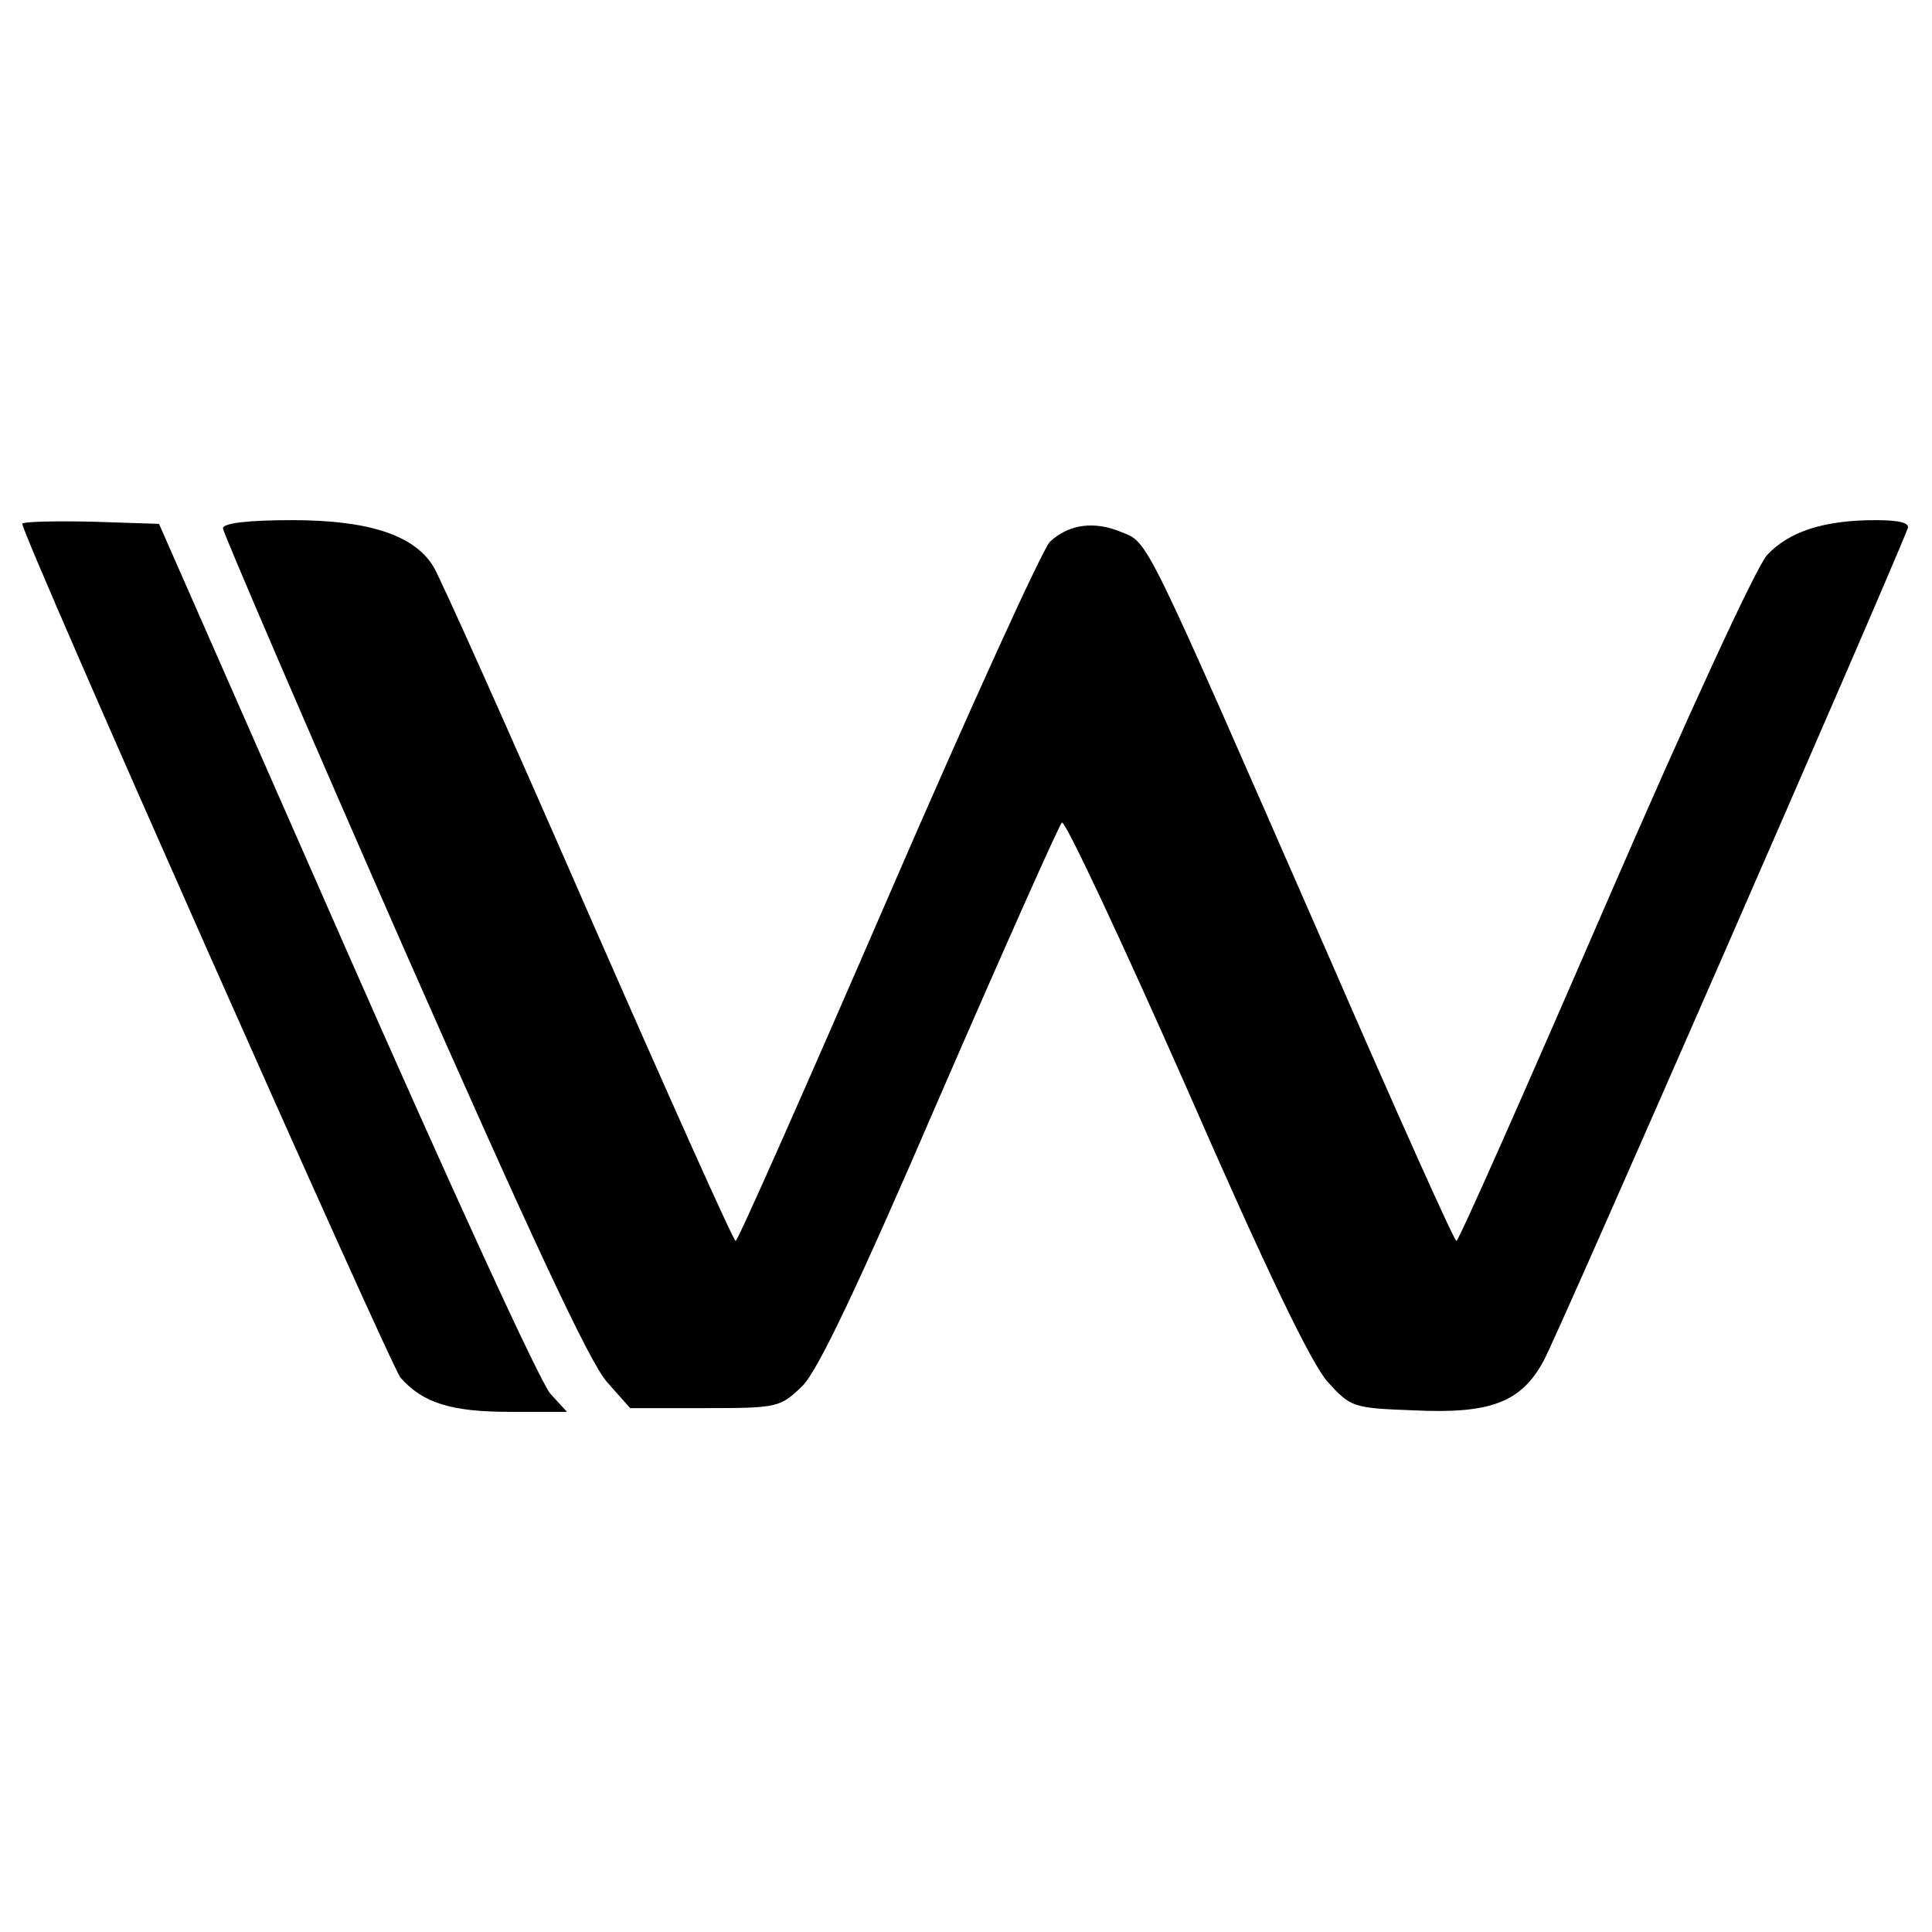 <?xml version="1.0" standalone="no"?>
<!DOCTYPE svg PUBLIC "-//W3C//DTD SVG 20010904//EN"
 "http://www.w3.org/TR/2001/REC-SVG-20010904/DTD/svg10.dtd">
<svg version="1.0" xmlns="http://www.w3.org/2000/svg"
 width="260pt" height="260pt" viewBox="0 0 260 260"
 preserveAspectRatio="xMidYMid meet">
<g transform="translate(0,260) scale(0.1,-0.1)"
fill="#000000" stroke="none">
<path d="M30 1895 c0 -16 495 -1132 509 -1149 30 -34 68 -46 147 -46 l77 0
-22 24 c-13 13 -136 282 -275 598 l-252 573 -92 3 c-51 1 -92 0 -92 -3z"/>
<path d="M300 1889 c0 -5 109 -259 242 -562 171 -388 252 -562 275 -587 l31
-35 101 0 c98 0 101 1 131 30 21 21 76 137 185 390 86 198 160 364 164 368 4
4 79 -156 167 -355 107 -245 169 -374 191 -398 31 -34 34 -35 116 -38 103 -5
144 11 174 66 16 27 459 1041 490 1120 4 8 -9 12 -43 12 -69 0 -116 -15 -146
-47 -15 -17 -105 -212 -219 -475 -107 -247 -196 -448 -199 -448 -3 0 -81 174
-174 388 -249 569 -240 551 -277 566 -36 15 -70 11 -96 -13 -10 -10 -108 -225
-218 -479 -110 -254 -202 -462 -205 -462 -3 0 -92 199 -199 443 -106 243 -200
453 -208 465 -26 42 -87 62 -190 62 -59 0 -93 -4 -93 -11z"/>
</g>
</svg>
